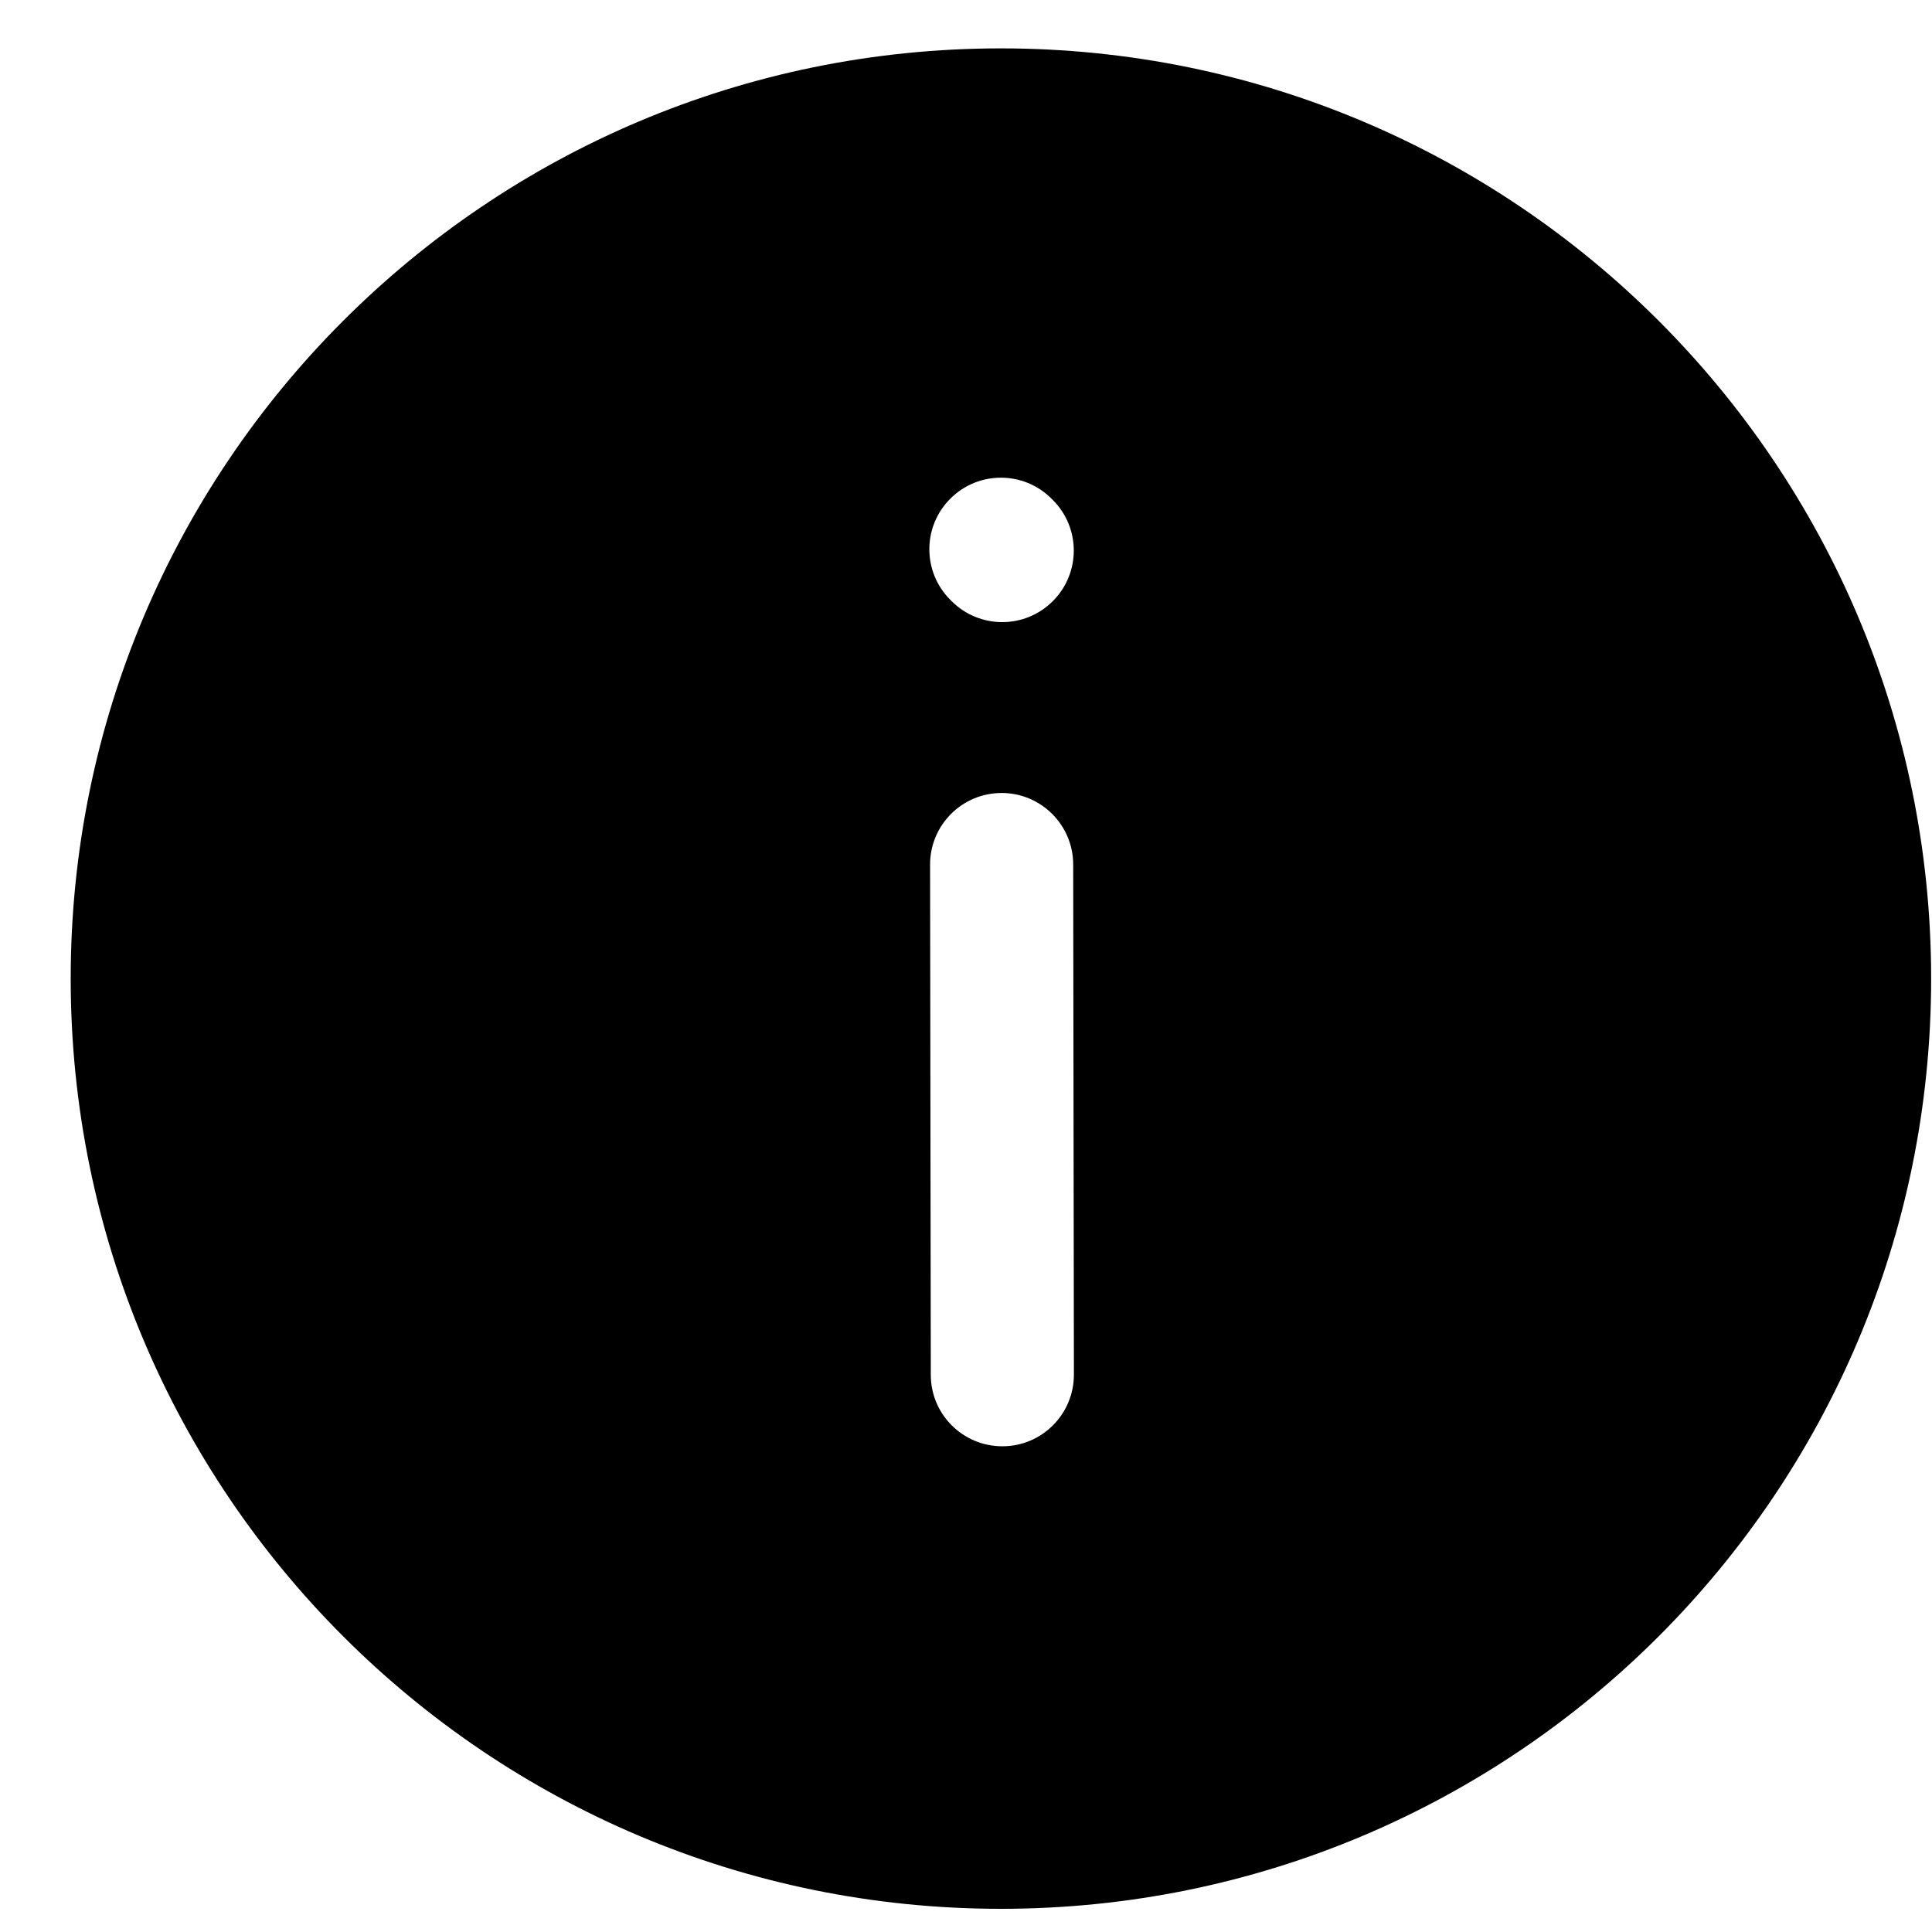 <svg width="27" height="27" viewBox="0 0 27 27" fill="none" xmlns="http://www.w3.org/2000/svg">
<path fill-rule="evenodd" clip-rule="evenodd" d="M13.988 0.676C6.809 0.676 0.988 6.496 0.988 13.676C0.988 20.855 6.809 26.676 13.988 26.676C21.168 26.676 26.988 20.855 26.988 13.676C26.988 6.496 21.168 0.676 13.988 0.676ZM14.009 20.212C13.457 20.213 13.008 19.766 13.008 19.214L12.998 12.084C12.997 11.531 13.444 11.083 13.997 11.082C14.549 11.082 14.997 11.529 14.998 12.081L15.008 19.211C15.008 19.763 14.561 20.212 14.009 20.212ZM13.299 8.401C13.69 8.792 14.323 8.792 14.713 8.401C15.104 8.011 15.104 7.377 14.713 6.987L14.695 6.969C14.305 6.578 13.671 6.578 13.281 6.969C12.89 7.359 12.89 7.993 13.281 8.383L13.299 8.401Z" fill="black"/>
</svg>
